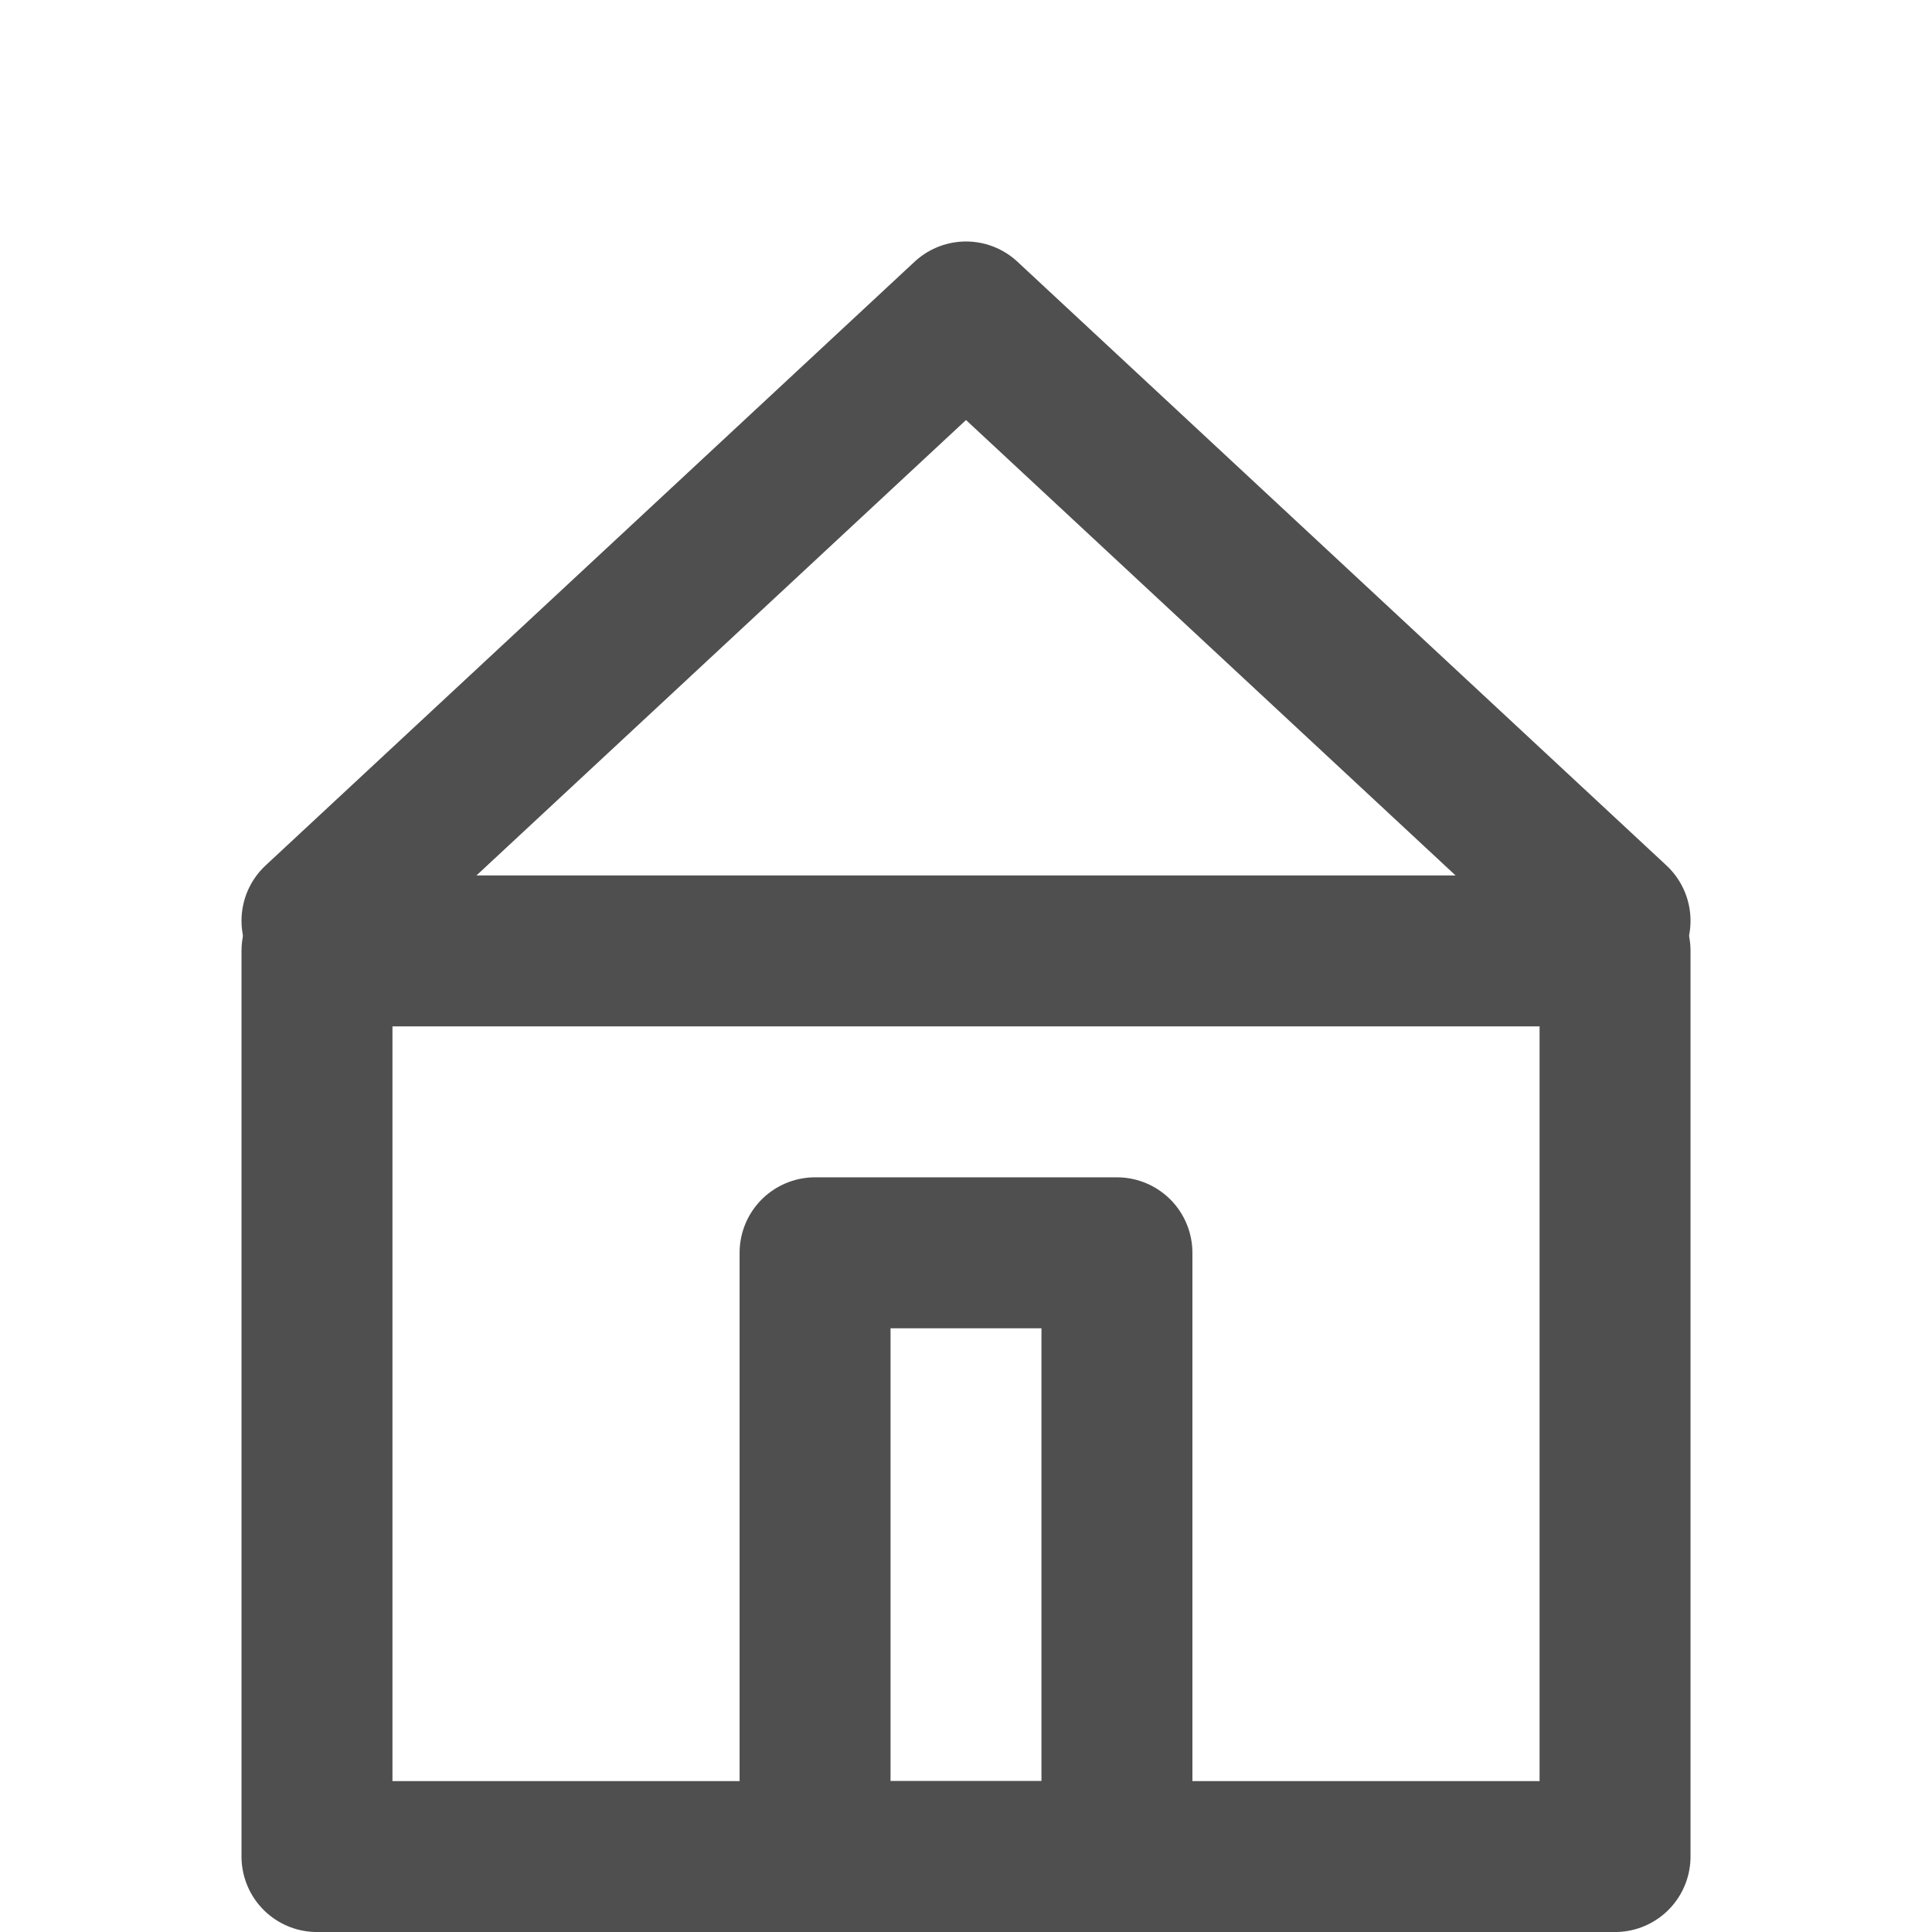 <?xml version="1.0" encoding="UTF-8" standalone="no"?>
<svg
   xmlns:osb="http://www.openswatchbook.org/uri/2009/osb"
   xmlns:dc="http://purl.org/dc/elements/1.1/"
   xmlns:cc="http://creativecommons.org/ns#"
   xmlns:rdf="http://www.w3.org/1999/02/22-rdf-syntax-ns#"
   xmlns:svg="http://www.w3.org/2000/svg"
   xmlns="http://www.w3.org/2000/svg"
   id="svg8"
   version="1.1"
   viewBox="0 0 67.733 67.733"
   height="256"
   width="256">
  <defs
     id="defs2">
    <linearGradient
       id="linearGradient3061"
       osb:paint="solid">
      <stop
         style="stop-color:#4f4f4f;stop-opacity:1;"
         offset="0"
         id="stop3059" />
    </linearGradient>
    <linearGradient
       id="linearGradient2955"
       osb:paint="solid">
      <stop
         style="stop-color:#000000;stop-opacity:1;"
         offset="0"
         id="stop2953" />
    </linearGradient>
    <linearGradient
       id="linearGradient2867"
       osb:paint="solid">
      <stop
         style="stop-color:#000000;stop-opacity:1;"
         offset="0"
         id="stop2865" />
    </linearGradient>
    <linearGradient
       id="linearGradient2861"
       osb:paint="solid">
      <stop
         style="stop-color:#000000;stop-opacity:1;"
         offset="0"
         id="stop2859" />
    </linearGradient>
    <linearGradient
       id="linearGradient913"
       osb:paint="solid">
      <stop
         style="stop-color:#000000;stop-opacity:1;"
         offset="0"
         id="stop911" />
    </linearGradient>
    <linearGradient
       id="linearGradient3842"
       osb:paint="gradient">
      <stop
         style="stop-color:#4f4f4f;stop-opacity:1;"
         offset="0"
         id="stop3838" />
      <stop
         style="stop-color:#4f4f4f;stop-opacity:0;"
         offset="1"
         id="stop3840" />
    </linearGradient>
    <linearGradient
       id="linearGradient3810"
       osb:paint="solid">
      <stop
         style="stop-color:#000000;stop-opacity:1;"
         offset="0"
         id="stop3808" />
    </linearGradient>
    <linearGradient
       osb:paint="solid"
       id="linearGradient3138">
      <stop
         id="stop3136"
         offset="0"
         style="stop-color:#4f4f4f;stop-opacity:1;" />
    </linearGradient>
    <linearGradient
       osb:paint="solid"
       id="linearGradient920">
      <stop
         id="stop918"
         offset="0"
         style="stop-color:#000000;stop-opacity:1;" />
    </linearGradient>
    <linearGradient
       id="linearGradient916"
       osb:paint="solid">
      <stop
         style="stop-color:#666666;stop-opacity:1;"
         offset="0"
         id="stop914" />
    </linearGradient>
    <filter
       style="color-interpolation-filters:sRGB;"
       id="filter917">
      <feFlood
         flood-opacity="0"
         flood-color="rgb(102,102,102)"
         result="flood"
         id="feFlood897" />
      <feColorMatrix
         in="SourceGraphic"
         values="0 0 0 0 1 0 0 0 0 0 0 0 0 0 0 1 0 0 0 0 "
         result="colormatrix1"
         id="feColorMatrix899" />
      <feOffset
         dy="-6"
         dx="-6"
         result="offset1"
         id="feOffset901" />
      <feBlend
         in2="flood"
         mode="screen"
         result="blend1"
         id="feBlend903" />
      <feColorMatrix
         in="SourceGraphic"
         values="0 0 0 0 0 0 0 0 0 1 0 0 0 0 0 0 1 0 0 0 "
         result="colormatrix2"
         id="feColorMatrix905" />
      <feOffset
         dy="6"
         dx="7"
         result="offset2"
         id="feOffset907" />
      <feBlend
         in2="blend1"
         mode="screen"
         result="blend2"
         id="feBlend909" />
      <feOffset
         dy="1"
         dx="-16"
         result="offset3"
         id="feOffset911" />
      <feColorMatrix
         in="SourceGraphic"
         values="0 0 0 0 0 0 0 0 0 0 0 0 0 0 1 0 0 1 0 0 "
         result="colormatrix3"
         id="feColorMatrix913" />
      <feBlend
         in2="offset3"
         mode="screen"
         result="fbSourceGraphic"
         id="feBlend915" />
      <feColorMatrix
         result="fbSourceGraphicAlpha"
         in="fbSourceGraphic"
         values="0 0 0 -1 0 0 0 0 -1 0 0 0 0 -1 0 0 0 0 1 0"
         id="feColorMatrix919" />
      <feFlood
         id="feFlood921"
         flood-opacity="0"
         flood-color="rgb(102,102,102)"
         result="flood"
         in="fbSourceGraphic" />
      <feColorMatrix
         id="feColorMatrix923"
         in="fbSourceGraphic"
         values="0 0 0 0 1 0 0 0 0 0 0 0 0 0 0 1 0 0 0 0 "
         result="colormatrix1" />
      <feOffset
         id="feOffset925"
         dy="-6"
         dx="-6"
         result="offset1" />
      <feBlend
         in2="flood"
         id="feBlend927"
         mode="screen"
         result="blend1" />
      <feColorMatrix
         id="feColorMatrix929"
         in="fbSourceGraphic"
         values="0 0 0 0 0 0 0 0 0 1 0 0 0 0 0 0 1 0 0 0 "
         result="colormatrix2" />
      <feOffset
         id="feOffset931"
         dy="6"
         dx="7"
         result="offset2" />
      <feBlend
         in2="blend1"
         id="feBlend933"
         mode="screen"
         result="blend2" />
      <feOffset
         id="feOffset935"
         dy="1"
         dx="-16"
         result="offset3" />
      <feColorMatrix
         id="feColorMatrix937"
         in="fbSourceGraphic"
         values="0 0 0 0 0 0 0 0 0 0 0 0 0 0 1 0 0 1 0 0 "
         result="colormatrix3" />
      <feBlend
         in2="offset3"
         id="feBlend939"
         mode="screen"
         result="blend3" />
    </filter>
    <filter
       style="color-interpolation-filters:sRGB;"
       id="filter967">
      <feFlood
         flood-opacity="0"
         flood-color="rgb(102,102,102)"
         result="flood"
         id="feFlood947" />
      <feColorMatrix
         in="SourceGraphic"
         values="0 0 0 0 1 0 0 0 0 0 0 0 0 0 0 1 0 0 0 0 "
         result="colormatrix1"
         id="feColorMatrix949" />
      <feOffset
         dy="-6"
         dx="-6"
         result="offset1"
         id="feOffset951" />
      <feBlend
         in2="flood"
         mode="screen"
         result="blend1"
         id="feBlend953" />
      <feColorMatrix
         in="SourceGraphic"
         values="0 0 0 0 0 0 0 0 0 1 0 0 0 0 0 0 1 0 0 0 "
         result="colormatrix2"
         id="feColorMatrix955" />
      <feOffset
         dy="6"
         dx="7"
         result="offset2"
         id="feOffset957" />
      <feBlend
         in2="blend1"
         mode="screen"
         result="blend2"
         id="feBlend959" />
      <feOffset
         dy="1"
         dx="-16"
         result="offset3"
         id="feOffset961" />
      <feColorMatrix
         in="SourceGraphic"
         values="0 0 0 0 0 0 0 0 0 0 0 0 0 0 1 0 0 1 0 0 "
         result="colormatrix3"
         id="feColorMatrix963" />
      <feBlend
         in2="offset3"
         mode="screen"
         result="blend3"
         id="feBlend965" />
    </filter>
  </defs>
  <g
     id="layer7">
    <rect
       y="33.338"
       x="11.113"
       height="31.75"
       width="45.508"
       id="rect4506"
       style="fill:none;stroke:#4f4f4f;stroke-width:5.292;stroke-linecap:round;stroke-linejoin:round;stroke-miterlimit:4;stroke-dasharray:none" />
  </g>
  <g
     id="layer8">
    <path
       style="display:inline;fill:none;stroke:#4f4f4f;stroke-width:5.292;stroke-linecap:round;stroke-linejoin:round;stroke-miterlimit:4;stroke-dasharray:none;stroke-opacity:1"
       d="M 11.113,32.279 33.867,11.112 56.621,32.279"
       id="path911" />
  </g>
  <g
     id="layer9">
    <rect
       style="opacity:1;fill:none;fill-opacity:1;fill-rule:nonzero;stroke:#4f4f4f;stroke-width:5.292;stroke-linecap:round;stroke-linejoin:round;stroke-miterlimit:4;stroke-dasharray:none;stroke-opacity:1"
       id="rect3067"
       width="10.583"
       height="21.167"
       x="28.575"
       y="43.921" />
  </g>
</svg>
